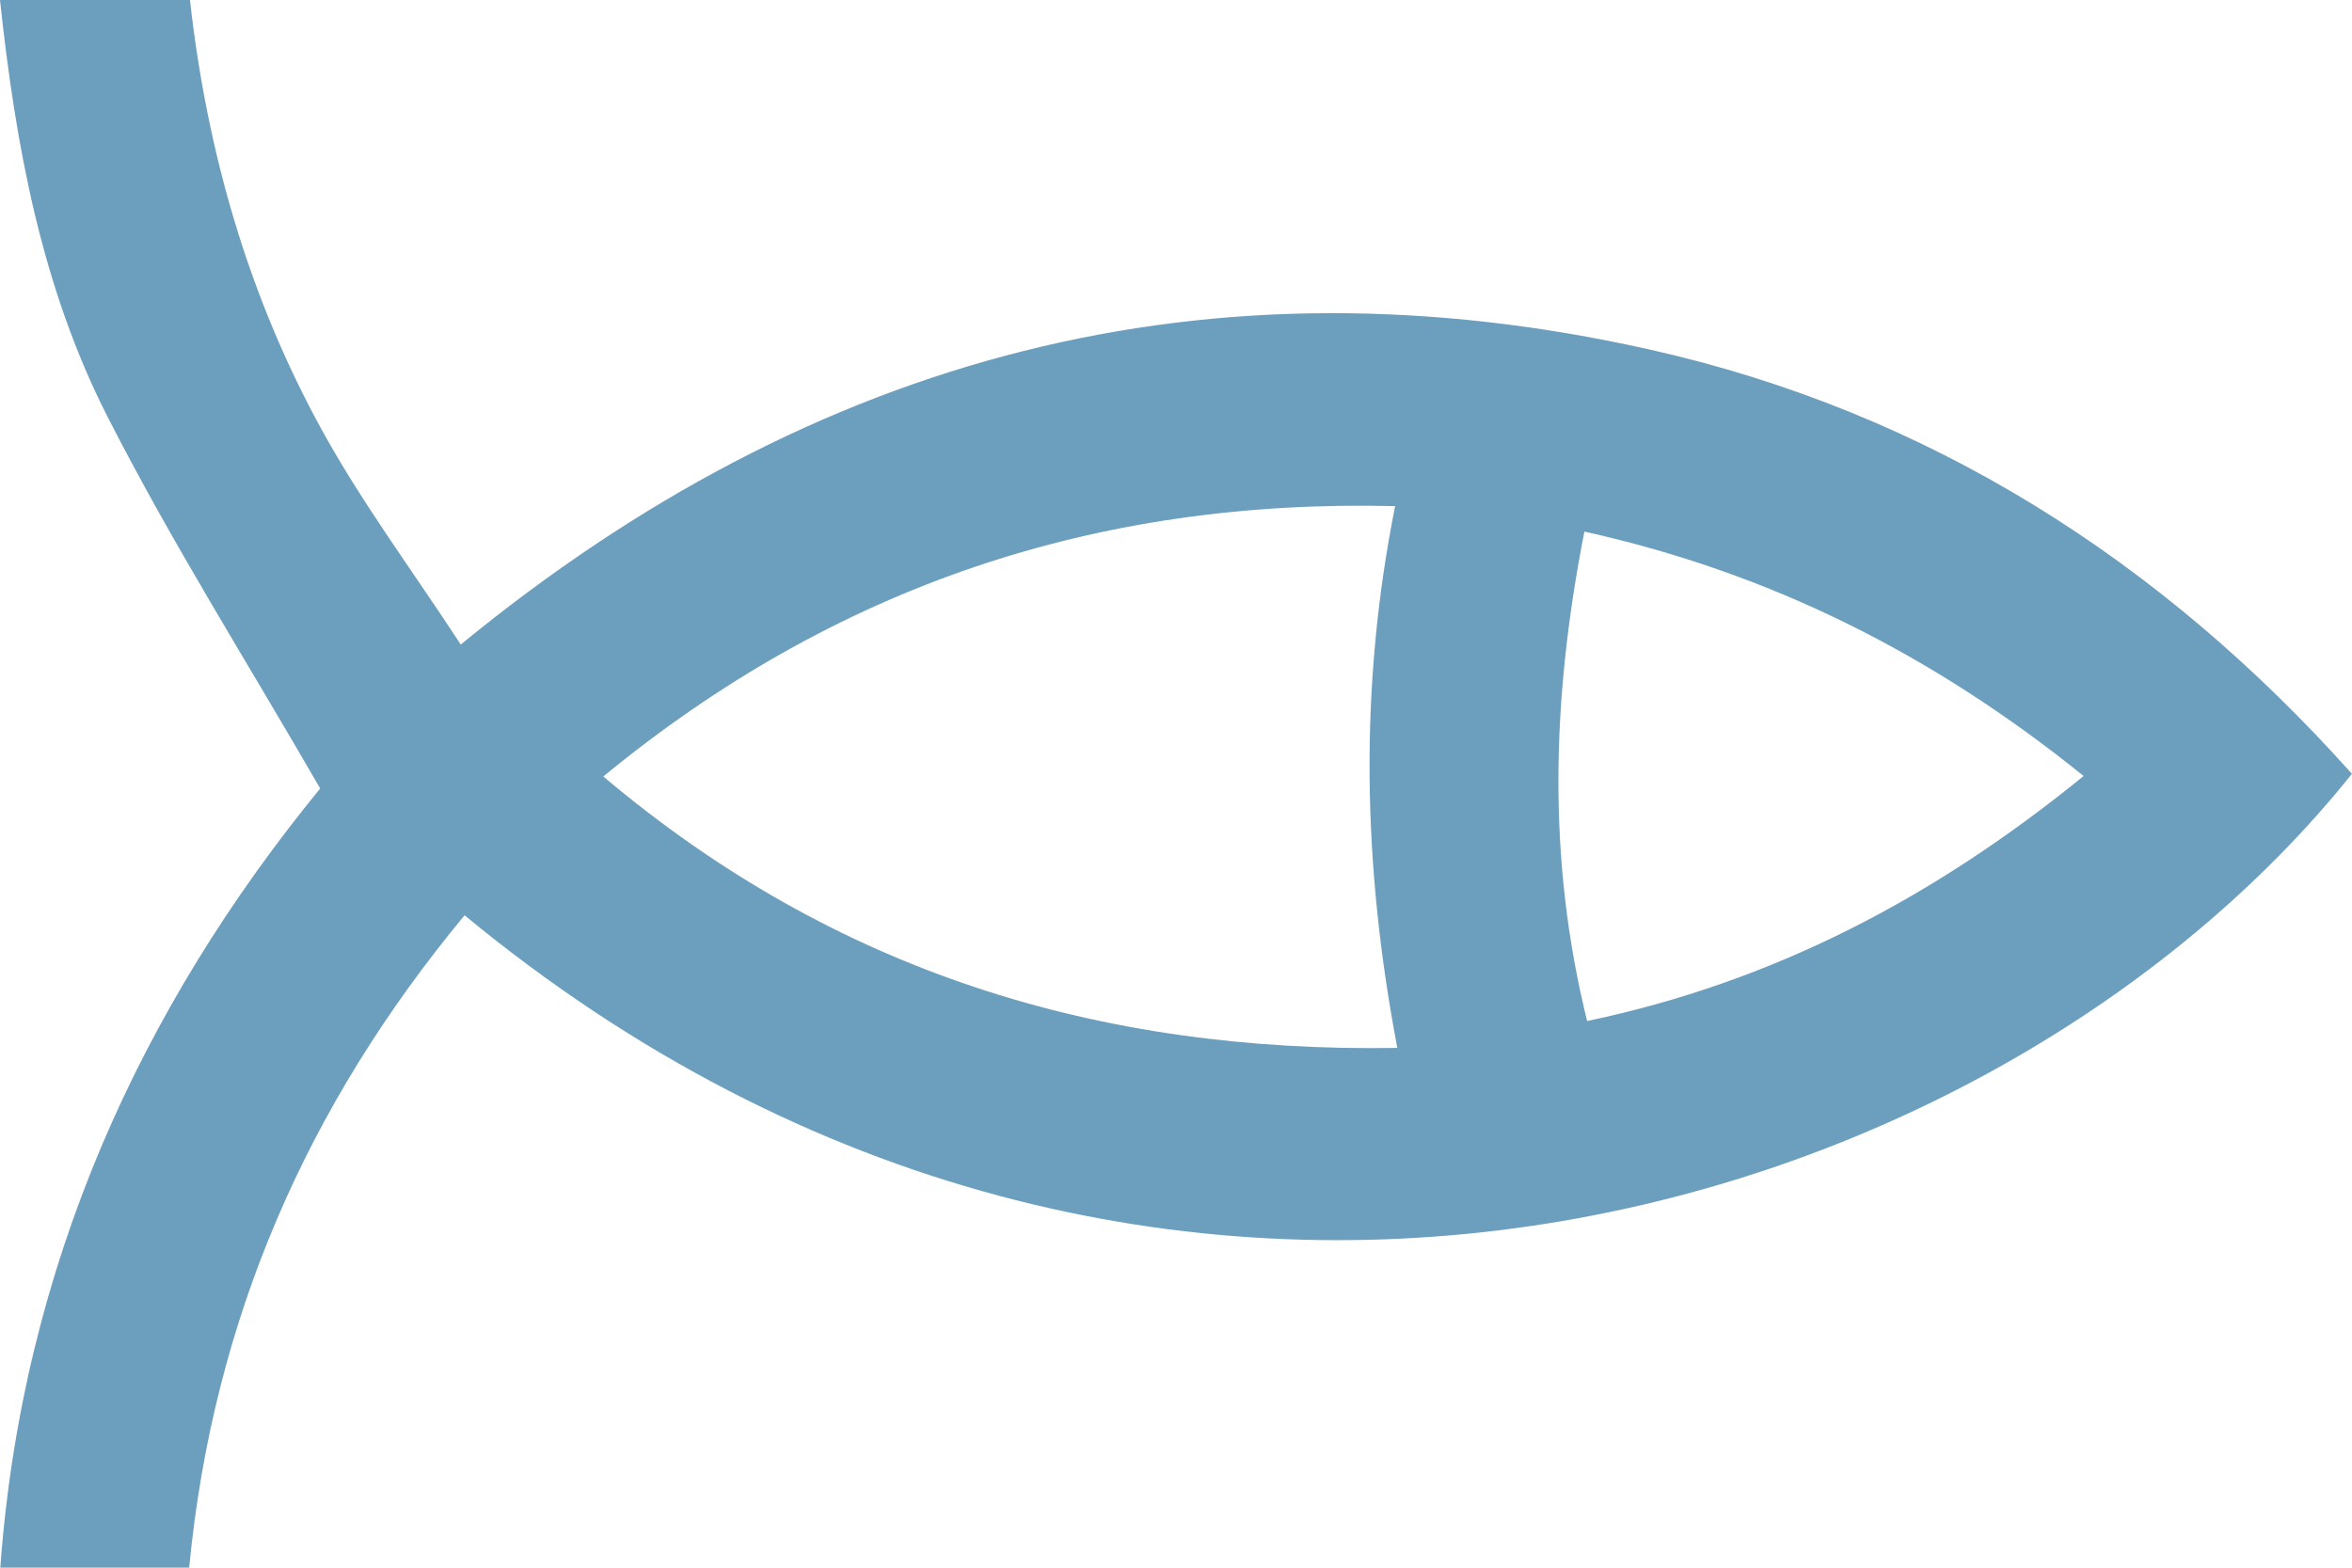 <svg width="30" height="20" viewBox="0 0 30 20" fill="none" xmlns="http://www.w3.org/2000/svg">
<path d="M5.926 11.677C3.913 14.105 2.716 16.84 2.413 19.999C1.605 19.999 0.82 19.999 0.004 19.999C0.284 16.143 1.795 12.859 4.084 10.059C3.154 8.446 2.186 6.916 1.368 5.309C0.536 3.675 0.2 1.875 0 0C0.81 0 1.593 0 2.423 0C2.64 1.942 3.171 3.786 4.104 5.483C4.616 6.415 5.258 7.275 5.877 8.223C10.399 4.512 15.438 3.203 21.041 4.459C24.596 5.257 27.557 7.14 29.999 9.872C25.401 15.622 14.683 18.906 5.926 11.677ZM7.695 9.906C10.653 12.402 14.023 13.431 17.823 13.369C17.384 11.06 17.329 8.789 17.795 6.457C13.988 6.363 10.652 7.475 7.695 9.906ZM26.577 9.9C24.644 8.34 22.57 7.305 20.209 6.782C19.788 8.928 19.735 10.968 20.244 13.026C22.613 12.529 24.662 11.459 26.577 9.9Z" fill="#6C9EBE"/>
</svg>
